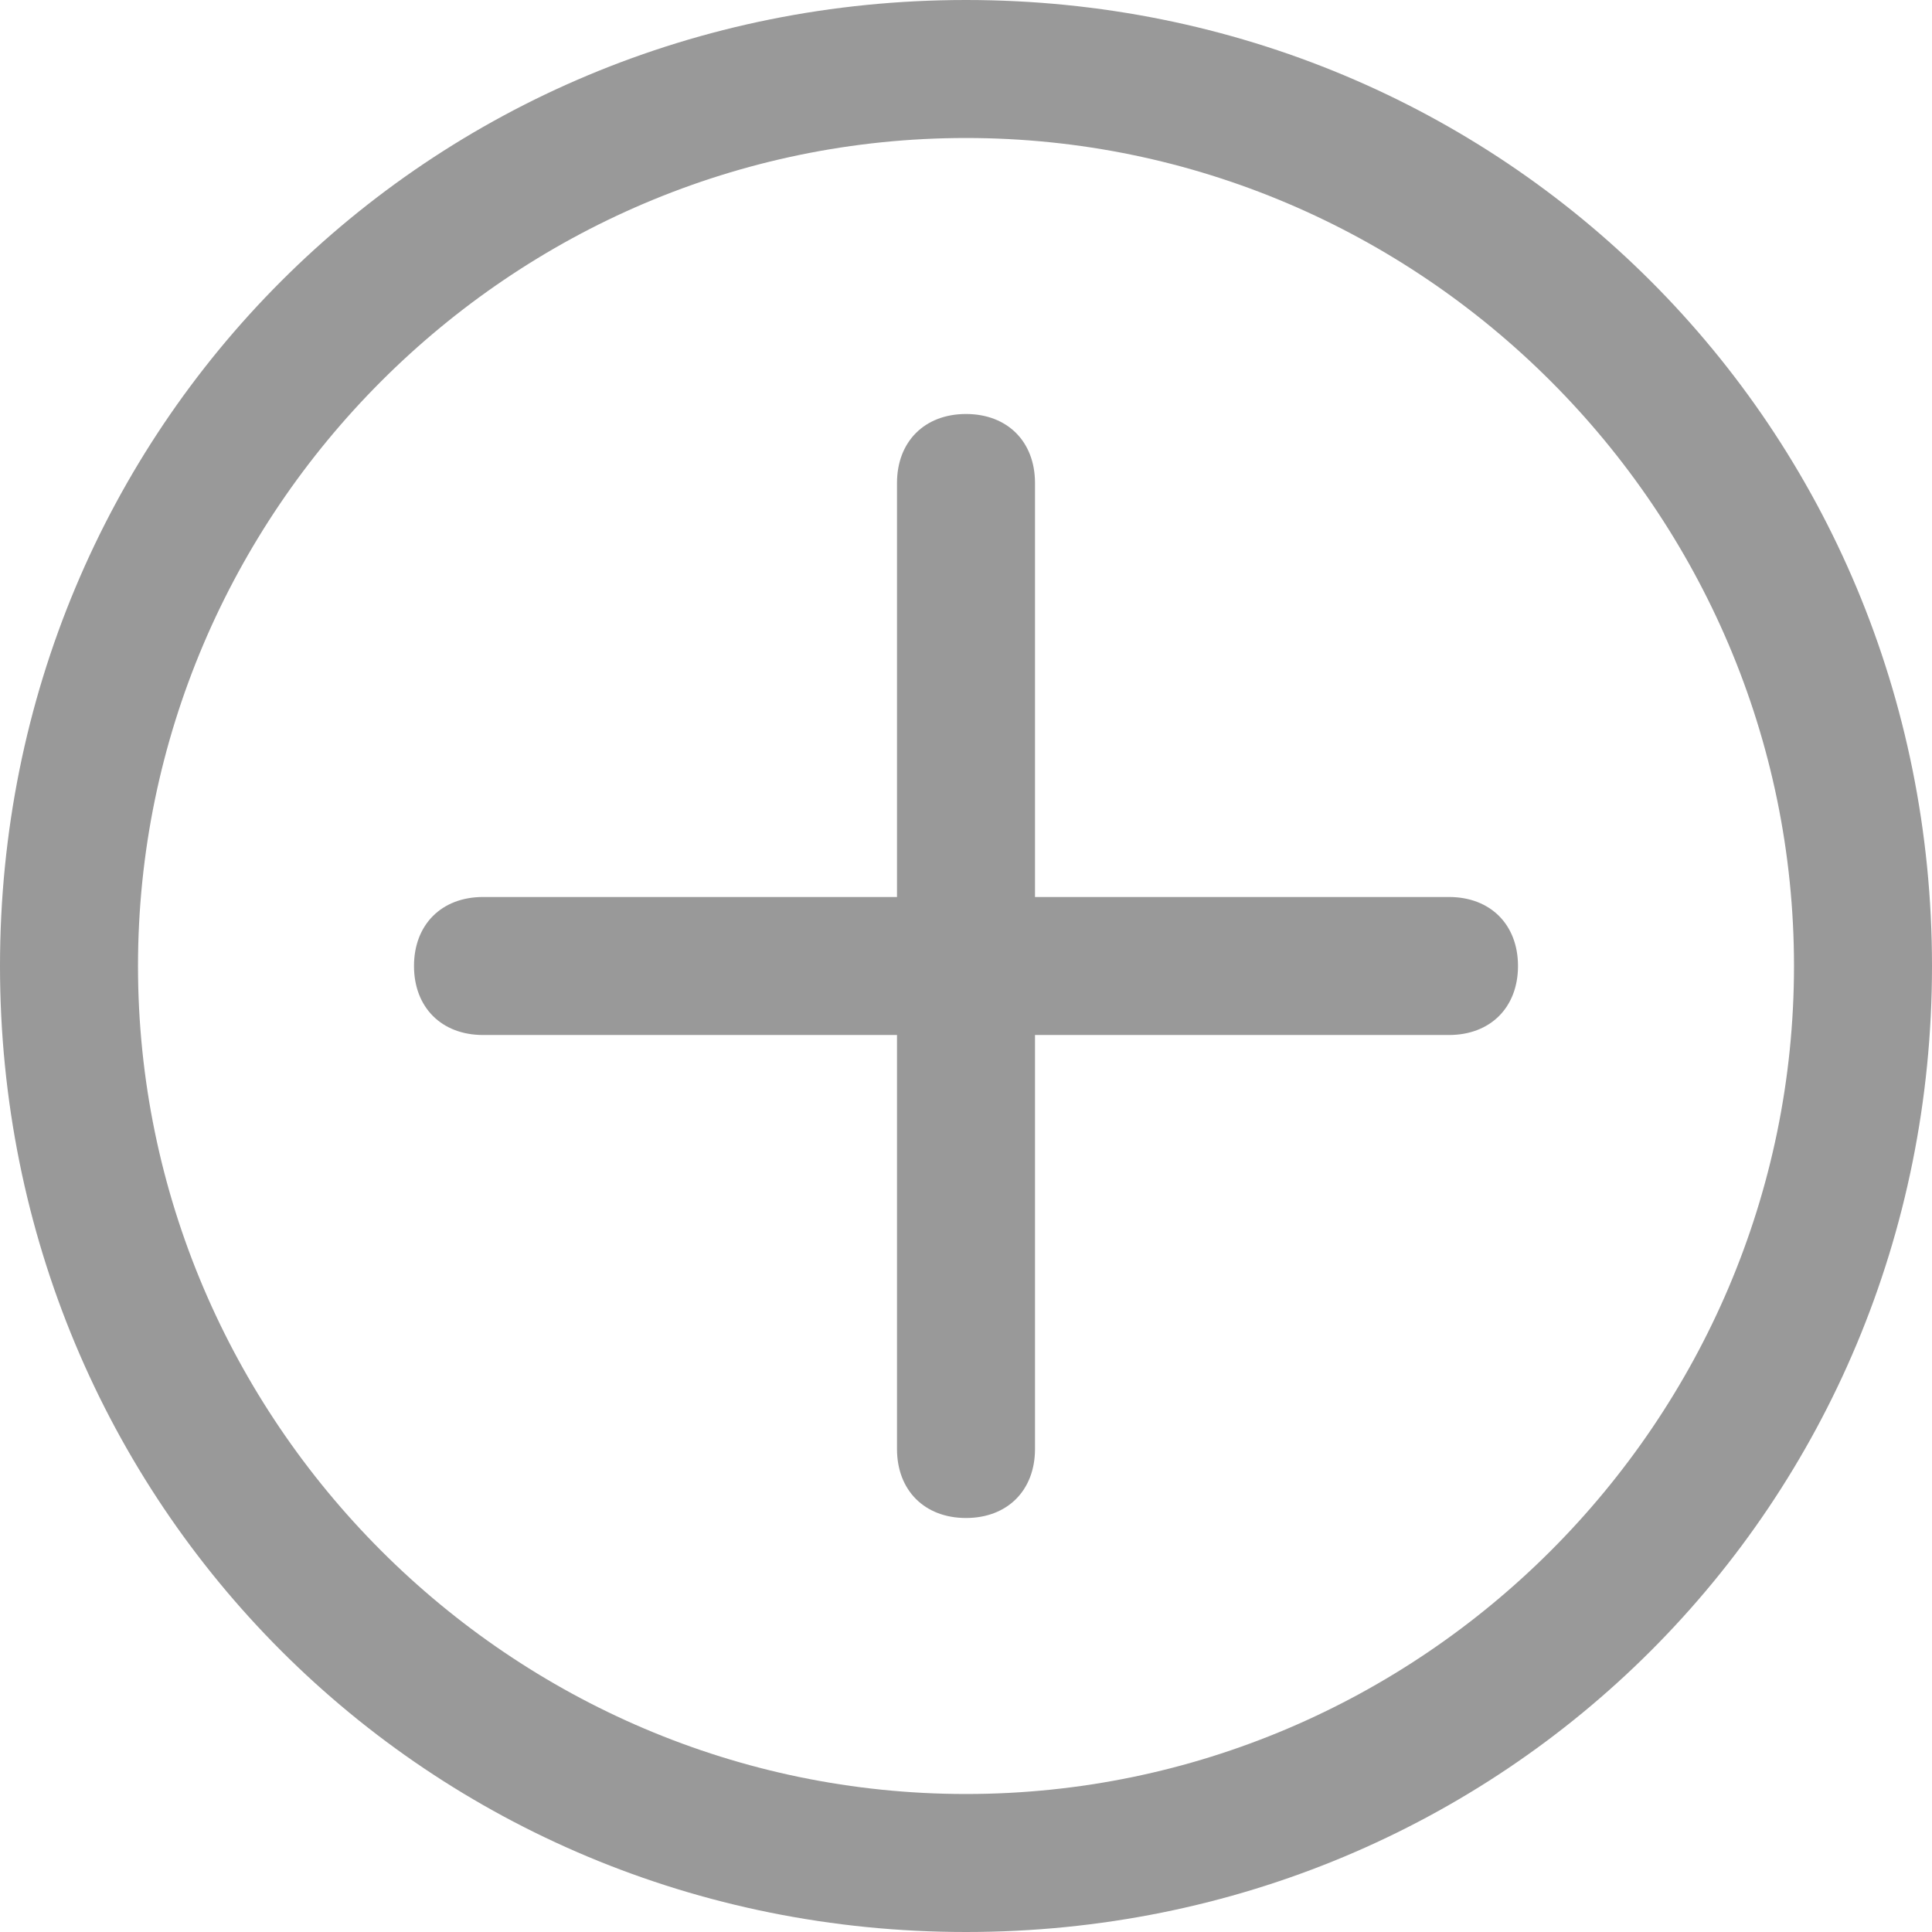 <svg viewBox="0 0 1024 1024" version="1.1" xmlns="http://www.w3.org/2000/svg" width="256" height="256"><path d="M512 73.143c241.371 0 438.857 197.486 438.857 438.857s-197.486 438.857-438.857 438.857-438.857-197.486-438.857-438.857 197.486-438.857 438.857-438.857m0-73.143C226.743 0 0 226.743 0 512s226.743 512 512 512 512-226.743 512-512-226.743-512-512-512z" fill="#999999"></path><path d="M512 219.429c-21.943 0-36.571 14.629-36.571 36.571v512c0 21.943 14.629 36.571 36.571 36.571s36.571-14.629 36.571-36.571v-512c0-21.943-14.629-36.571-36.571-36.571z" fill="#999999"></path><path d="M768 475.429h-512c-21.943 0-36.571 14.629-36.571 36.571s14.629 36.571 36.571 36.571h512c21.943 0 36.571-14.629 36.571-36.571s-14.629-36.571-36.571-36.571z" fill="#999999"></path></svg>